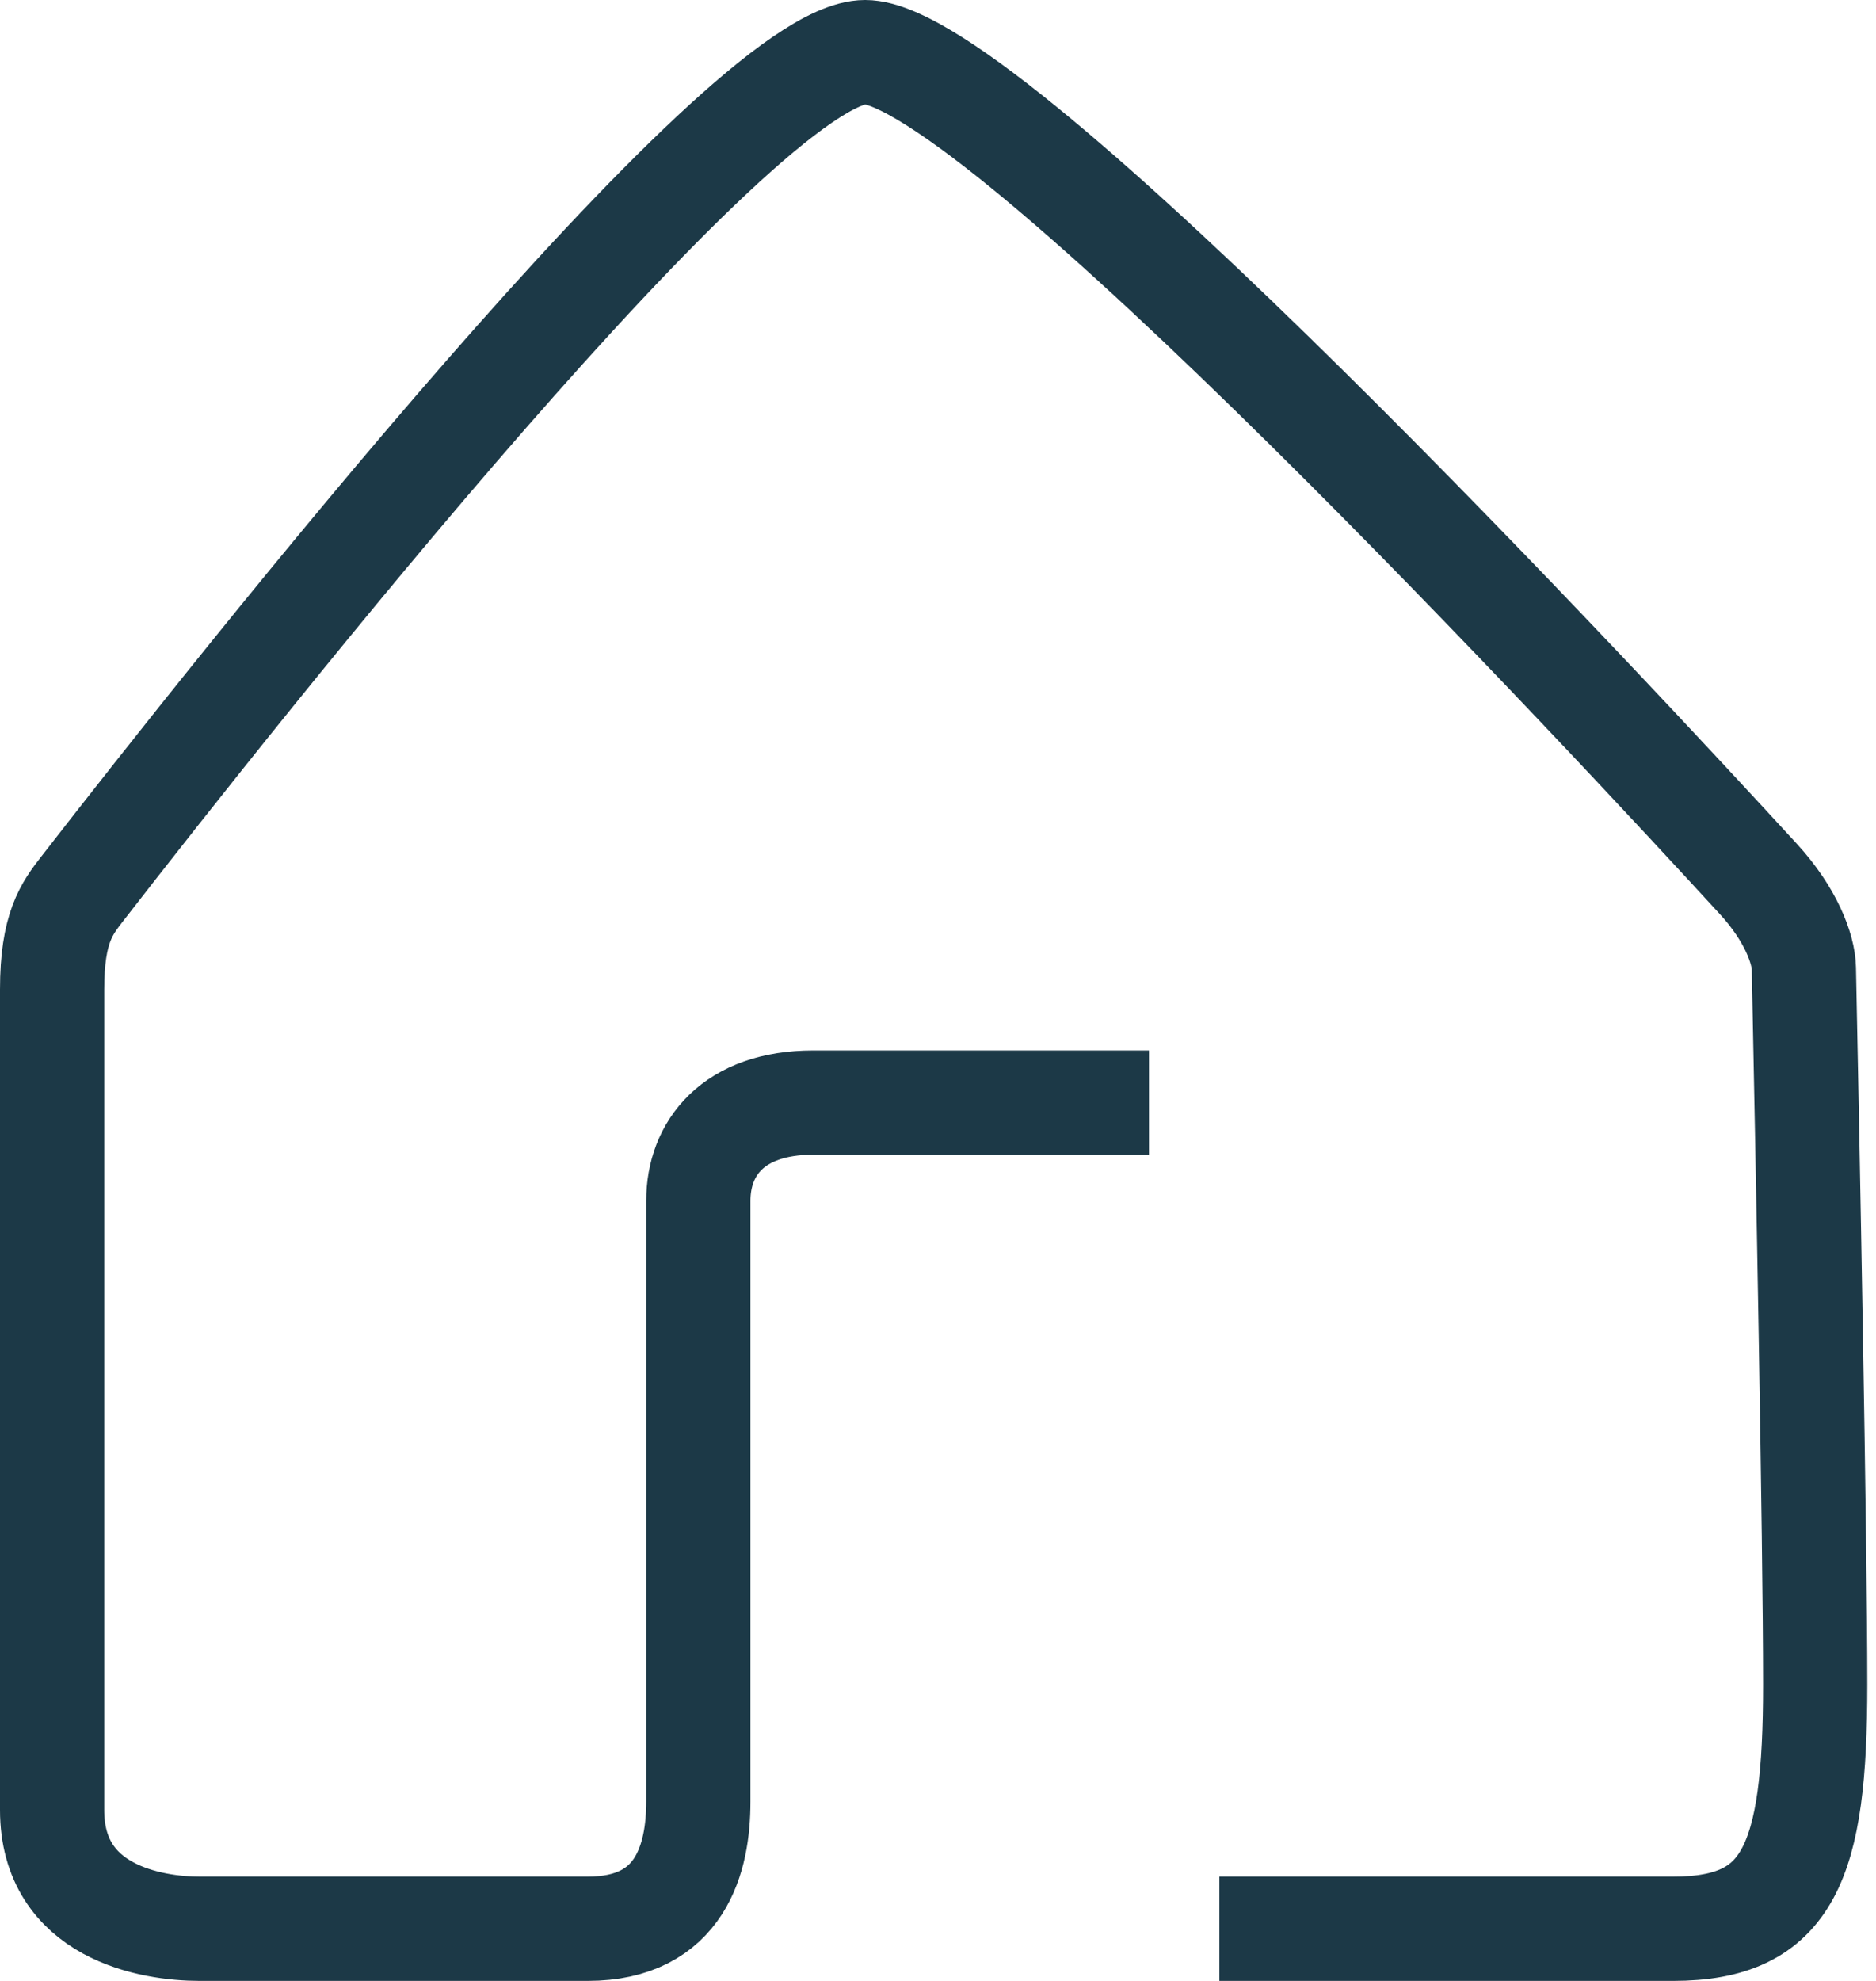 <svg width="36" height="38" viewBox="0 0 36 38" fill="none" xmlns="http://www.w3.org/2000/svg">
<path d="M23.4 37C23.4 37 29.887 37 32.105 37C34.324 37 34.833 35.739 34.833 32.316C34.833 29.546 34.681 21.758 34.616 18.577C34.609 18.205 34.367 17.542 33.744 16.863C31.021 13.893 19.054 1 16.602 1C14.216 1 4.57 13.195 1.583 17.043C1.28 17.432 1 17.8 1 18.982C1 21.891 1 33.044 1 34.721C1 36.684 2.905 37 3.834 37C3.834 37 9.486 37 11.277 37C13.068 37 13.401 35.64 13.401 34.562C13.401 33.773 13.401 26.935 13.401 23.034C13.401 22.031 14.065 21.151 15.606 21.151H22.049" stroke="#1C3947" stroke-width="2"/>
</svg>
